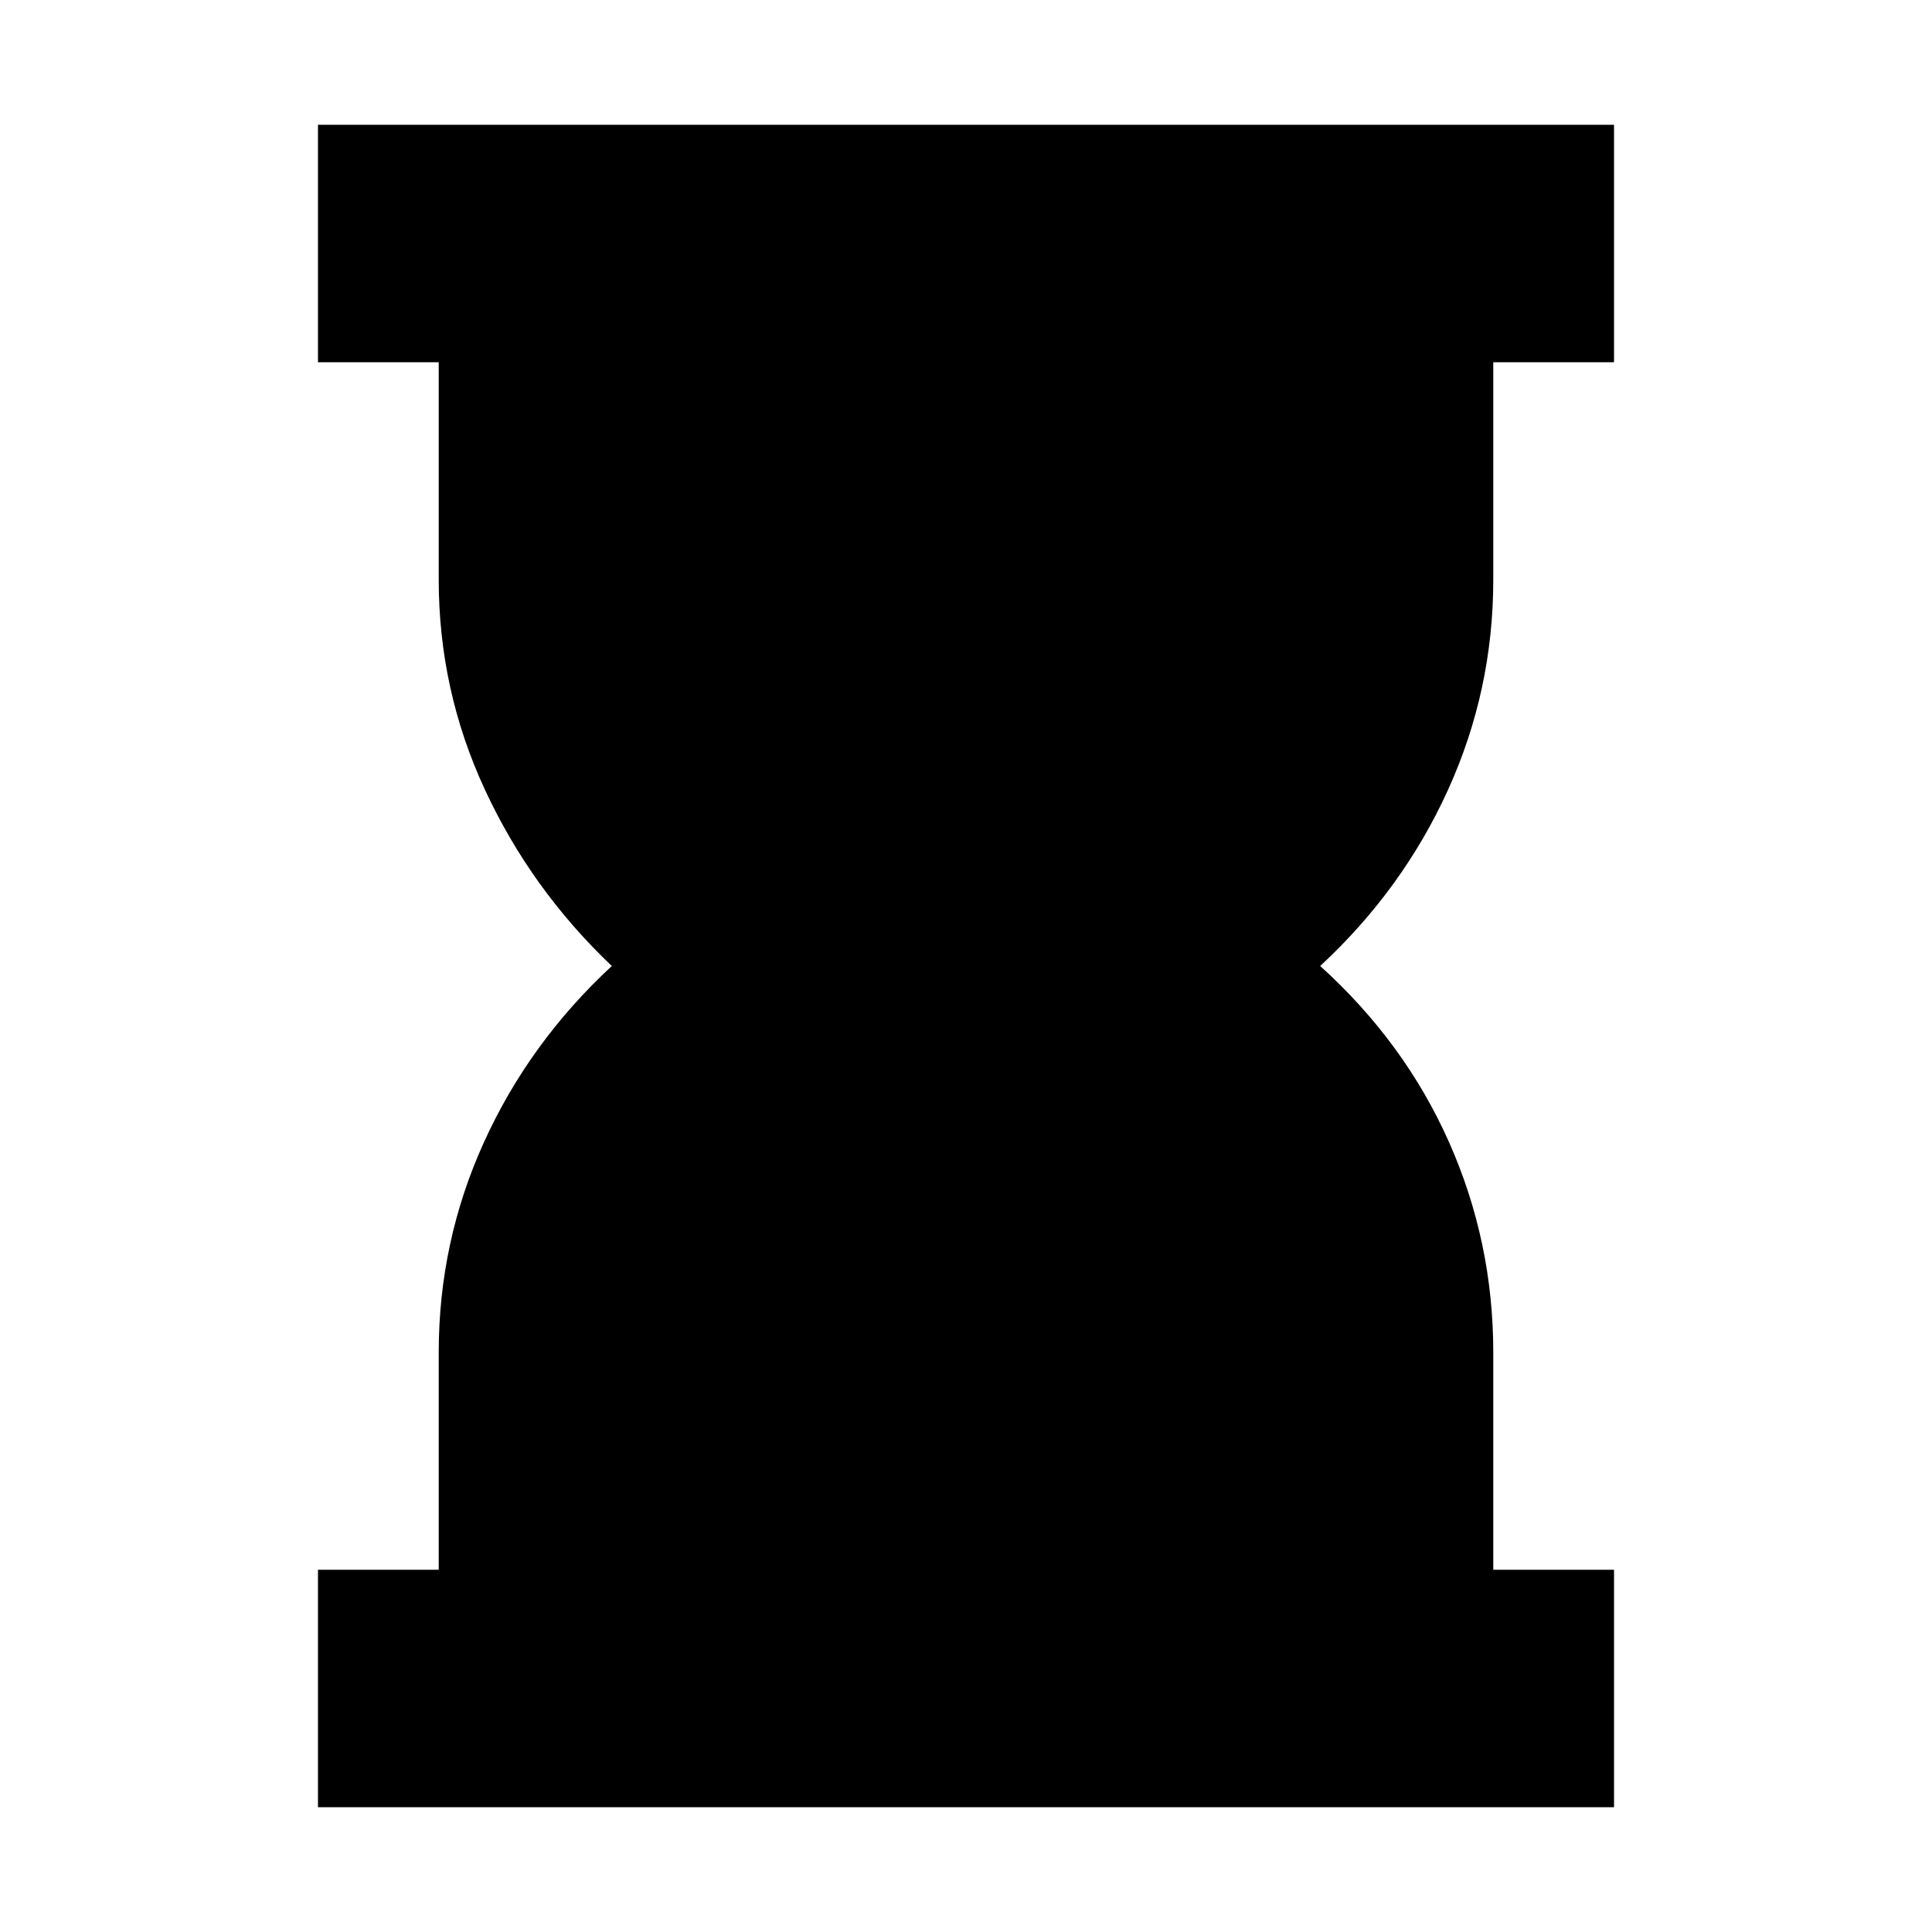 <svg xmlns="http://www.w3.org/2000/svg" height="20" viewBox="0 -960 960 960" width="20"><path d="M158-62v-118h60v-108q0-55 22.5-104.5T304-480q-40-38-63-87.5T218-672v-108h-60v-118h644v118h-60v108q0 55-22.5 104.5T656-480q42 38 64 87.5T742-288v108h60v118H158Z"/></svg>